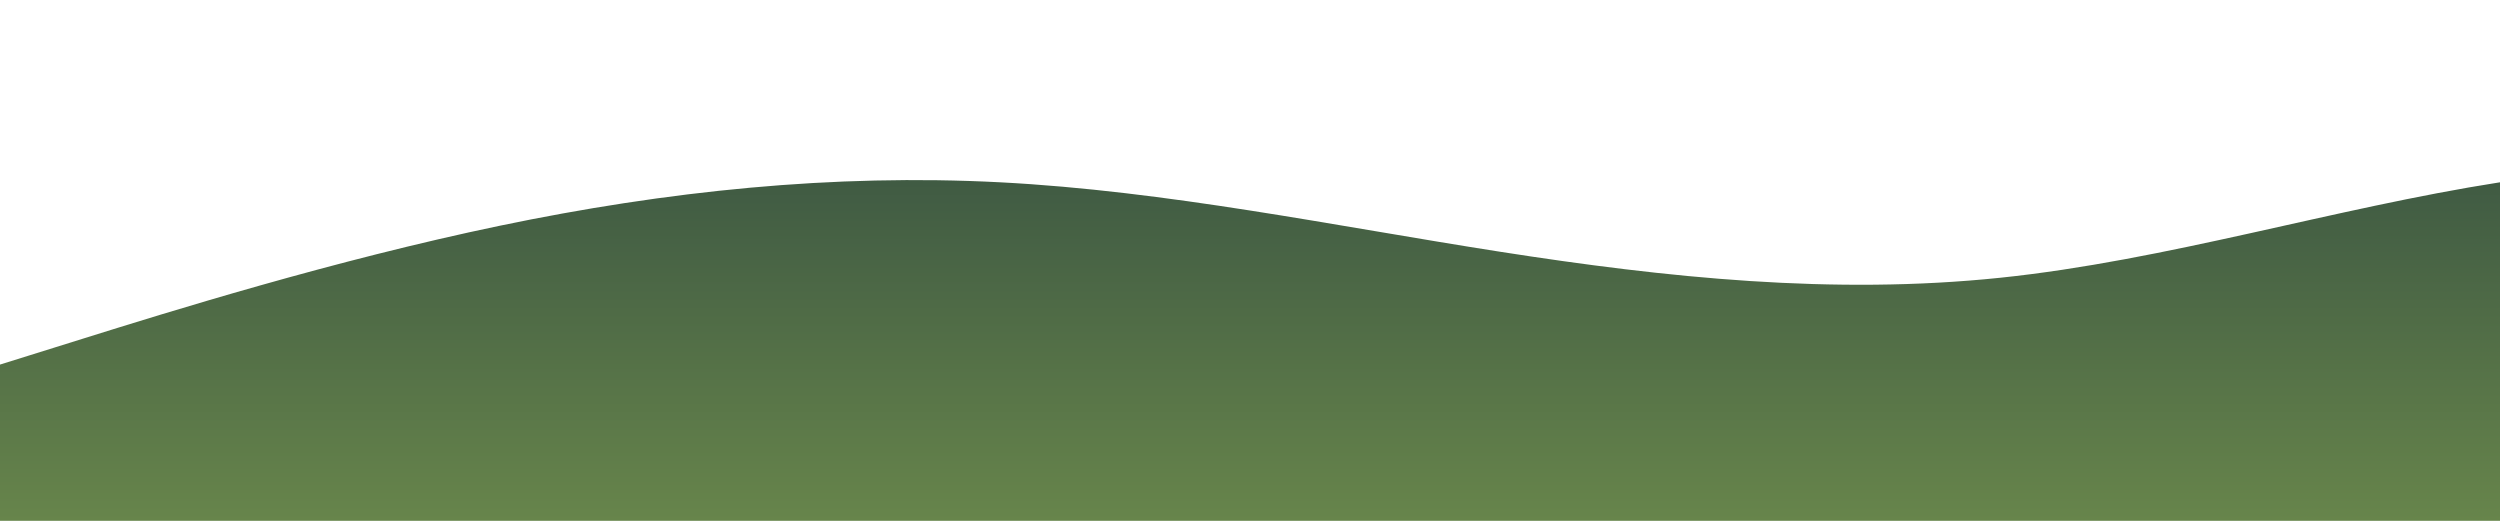 <?xml version="1.0" standalone="no"?>
<svg xmlns:xlink="http://www.w3.org/1999/xlink" id="wave" style="transform:rotate(0deg); transition: 0.3s" viewBox="0 0 1440 300" version="1.1" xmlns="http://www.w3.org/2000/svg"><defs><linearGradient id="sw-gradient-0" x1="0" x2="0" y1="1" y2="0"><stop stop-color="rgba(103, 133, 75, 1)" offset="0%"/><stop stop-color="rgba(53, 79, 65, 1)" offset="100%"/></linearGradient></defs><path style="transform:translate(0, 0px); opacity:1" fill="url(#sw-gradient-0)" d="M0,210L48,195C96,180,192,150,288,130C384,110,480,100,576,105C672,110,768,130,864,145C960,160,1056,170,1152,160C1248,150,1344,120,1440,105C1536,90,1632,90,1728,105C1824,120,1920,150,2016,150C2112,150,2208,120,2304,110C2400,100,2496,110,2592,135C2688,160,2784,200,2880,190C2976,180,3072,120,3168,125C3264,130,3360,200,3456,190C3552,180,3648,90,3744,70C3840,50,3936,100,4032,115C4128,130,4224,110,4320,120C4416,130,4512,170,4608,190C4704,210,4800,210,4896,205C4992,200,5088,190,5184,200C5280,210,5376,240,5472,255C5568,270,5664,270,5760,260C5856,250,5952,230,6048,205C6144,180,6240,150,6336,155C6432,160,6528,200,6624,215C6720,230,6816,220,6864,215L6912,210L6912,300L6864,300C6816,300,6720,300,6624,300C6528,300,6432,300,6336,300C6240,300,6144,300,6048,300C5952,300,5856,300,5760,300C5664,300,5568,300,5472,300C5376,300,5280,300,5184,300C5088,300,4992,300,4896,300C4800,300,4704,300,4608,300C4512,300,4416,300,4320,300C4224,300,4128,300,4032,300C3936,300,3840,300,3744,300C3648,300,3552,300,3456,300C3360,300,3264,300,3168,300C3072,300,2976,300,2880,300C2784,300,2688,300,2592,300C2496,300,2400,300,2304,300C2208,300,2112,300,2016,300C1920,300,1824,300,1728,300C1632,300,1536,300,1440,300C1344,300,1248,300,1152,300C1056,300,960,300,864,300C768,300,672,300,576,300C480,300,384,300,288,300C192,300,96,300,48,300L0,300Z"/></svg>